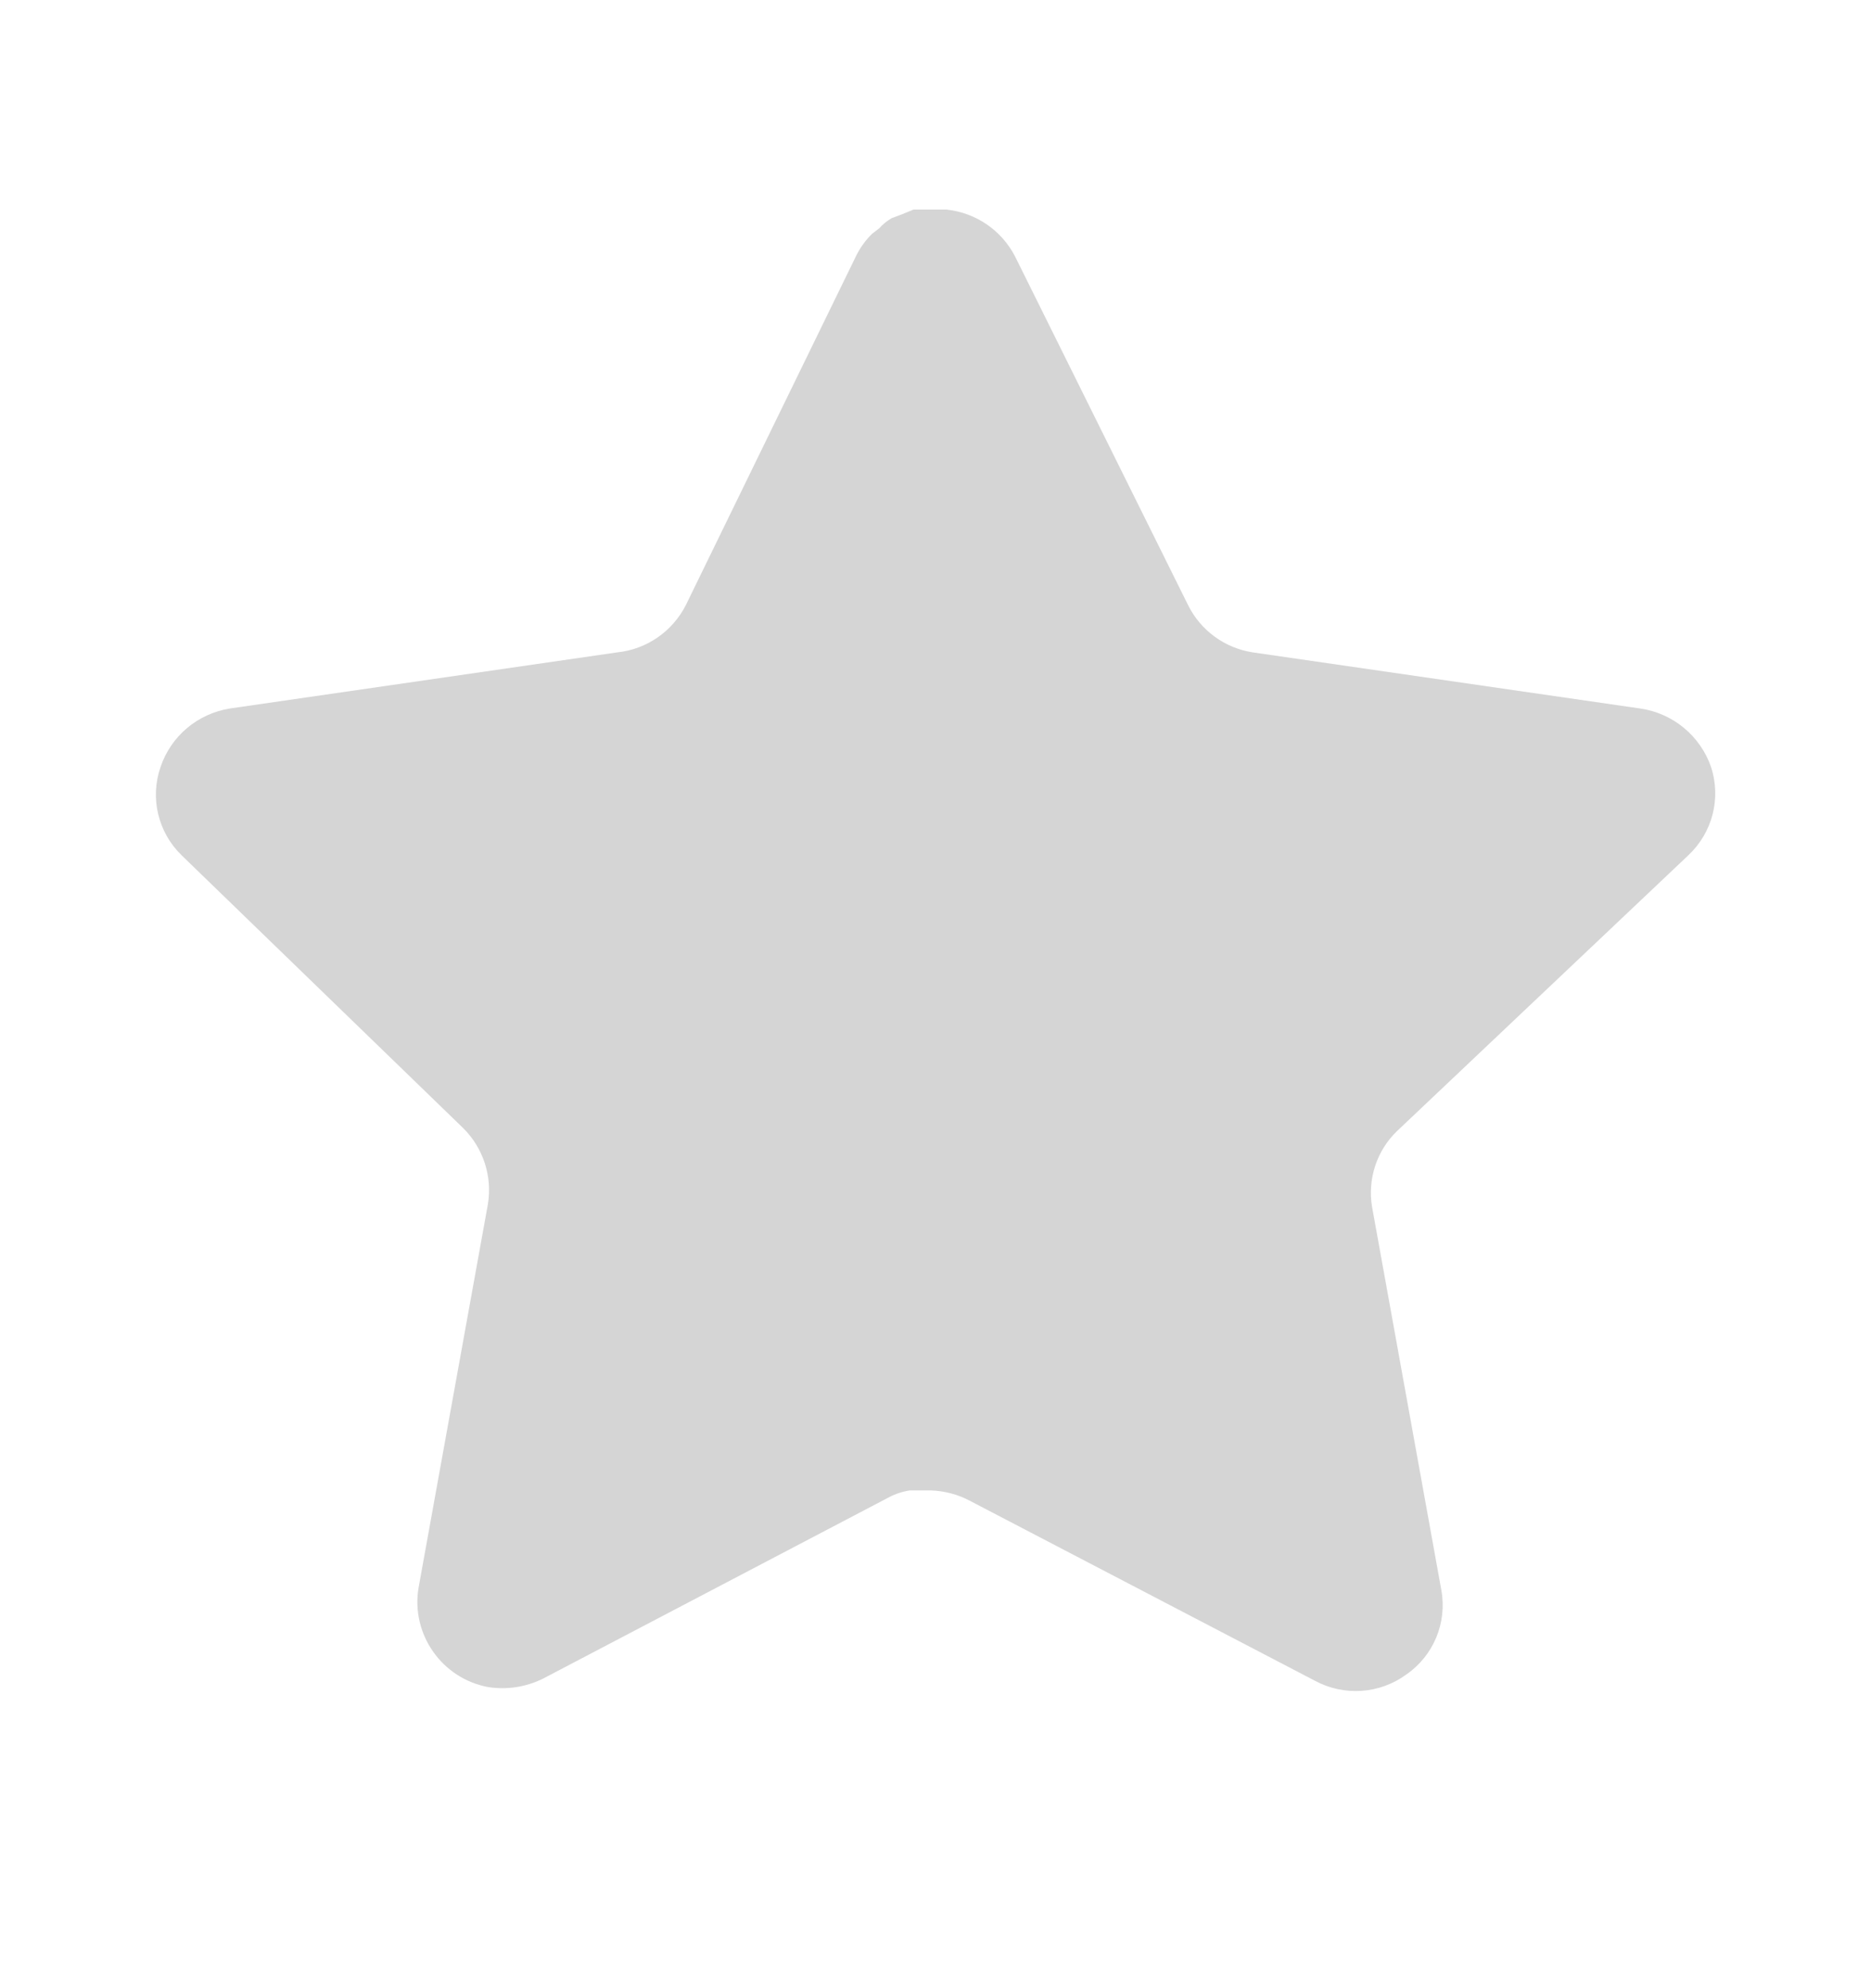 <svg width="16" height="17" viewBox="0 0 16 17" fill="none" xmlns="http://www.w3.org/2000/svg">
<path d="M11.946 9.672C11.773 9.839 11.694 10.081 11.733 10.318L12.326 13.598C12.376 13.876 12.258 14.158 12.026 14.318C11.798 14.485 11.494 14.505 11.246 14.372L8.293 12.832C8.19 12.777 8.076 12.748 7.96 12.744H7.779C7.716 12.754 7.655 12.774 7.599 12.804L4.646 14.352C4.5 14.425 4.334 14.451 4.172 14.425C3.778 14.35 3.514 13.974 3.579 13.578L4.172 10.298C4.212 10.058 4.132 9.815 3.96 9.645L1.552 7.312C1.351 7.116 1.281 6.823 1.373 6.558C1.462 6.294 1.69 6.102 1.966 6.058L5.279 5.578C5.531 5.552 5.752 5.398 5.866 5.172L7.326 2.178C7.36 2.112 7.405 2.05 7.459 1.998L7.519 1.952C7.55 1.917 7.586 1.888 7.626 1.865L7.699 1.838L7.812 1.792H8.093C8.344 1.818 8.564 1.968 8.68 2.192L10.159 5.172C10.266 5.39 10.473 5.541 10.712 5.578L14.026 6.058C14.306 6.098 14.54 6.292 14.632 6.558C14.72 6.826 14.644 7.119 14.439 7.312L11.946 9.672Z" fill="#D5D5D5"/>
</svg>
